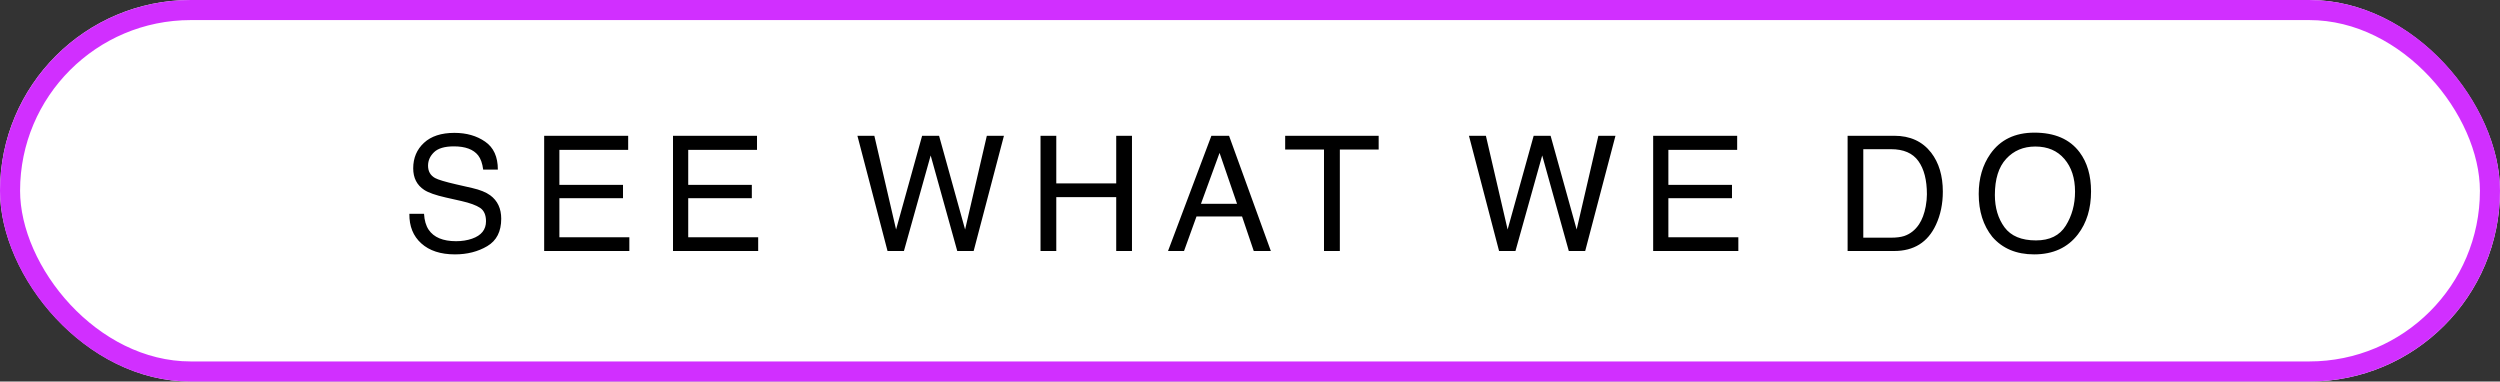 <svg width="249" height="38" viewBox="0 0 249 38" fill="none" xmlns="http://www.w3.org/2000/svg">
<rect x="0" y="0" width="249" height="38" fill="#333333" stroke="none"/>
<rect width="249" height="38" rx="19" fill="white"/>
<path d="M42.234 21.297C42.271 21.948 42.425 22.477 42.695 22.883C43.211 23.643 44.12 24.023 45.422 24.023C46.005 24.023 46.536 23.94 47.016 23.773C47.943 23.451 48.406 22.872 48.406 22.039C48.406 21.414 48.211 20.969 47.82 20.703C47.425 20.443 46.805 20.216 45.961 20.023L44.406 19.672C43.391 19.443 42.672 19.19 42.25 18.914C41.521 18.435 41.156 17.719 41.156 16.766C41.156 15.734 41.513 14.888 42.227 14.227C42.94 13.565 43.95 13.234 45.258 13.234C46.461 13.234 47.482 13.526 48.32 14.109C49.164 14.688 49.586 15.615 49.586 16.891H48.125C48.047 16.276 47.88 15.805 47.625 15.477C47.151 14.878 46.346 14.578 45.211 14.578C44.294 14.578 43.635 14.771 43.234 15.156C42.833 15.542 42.633 15.99 42.633 16.5C42.633 17.062 42.867 17.474 43.336 17.734C43.643 17.901 44.339 18.109 45.422 18.359L47.031 18.727C47.807 18.904 48.406 19.146 48.828 19.453C49.557 19.99 49.922 20.768 49.922 21.789C49.922 23.06 49.458 23.969 48.531 24.516C47.609 25.062 46.536 25.336 45.312 25.336C43.885 25.336 42.768 24.971 41.961 24.242C41.154 23.518 40.758 22.537 40.773 21.297H42.234ZM54.199 13.523H62.566V14.93H55.715V18.414H62.051V19.742H55.715V23.633H62.683V25H54.199V13.523ZM67.031 13.523H75.398V14.93H68.547V18.414H74.882V19.742H68.547V23.633H75.515V25H67.031V13.523ZM87.085 13.523L89.249 22.859L91.843 13.523H93.531L96.124 22.859L98.288 13.523H99.992L96.976 25H95.343L92.695 15.484L90.031 25H88.398L85.398 13.523H87.085ZM103.636 13.523H105.206V18.266H111.175V13.523H112.745V25H111.175V19.633H105.206V25H103.636V13.523ZM123.21 20.297L121.468 15.227L119.616 20.297H123.21ZM120.655 13.523H122.413L126.577 25H124.874L123.71 21.562H119.171L117.929 25H116.335L120.655 13.523ZM137.315 13.523V14.891H133.448V25H131.87V14.891H128.003V13.523H137.315ZM147.995 13.523L150.159 22.859L152.753 13.523H154.44L157.034 22.859L159.198 13.523H160.901L157.885 25H156.253L153.604 15.484L150.94 25H149.307L146.307 13.523H147.995ZM164.655 13.523H173.022V14.93H166.17V18.414H172.506V19.742H166.17V23.633H173.139V25H164.655V13.523ZM188.357 23.672C188.884 23.672 189.316 23.617 189.654 23.508C190.259 23.305 190.753 22.914 191.139 22.336C191.446 21.872 191.667 21.279 191.803 20.555C191.881 20.122 191.92 19.721 191.92 19.352C191.92 17.93 191.636 16.826 191.068 16.039C190.506 15.253 189.597 14.859 188.342 14.859H185.584V23.672H188.357ZM184.022 13.523H188.67C190.248 13.523 191.472 14.083 192.342 15.203C193.118 16.213 193.506 17.508 193.506 19.086C193.506 20.305 193.277 21.406 192.818 22.391C192.011 24.13 190.623 25 188.654 25H184.022V13.523ZM202.627 13.211C204.653 13.211 206.153 13.862 207.127 15.164C207.887 16.18 208.268 17.479 208.268 19.062C208.268 20.776 207.833 22.201 206.963 23.336C205.942 24.669 204.486 25.336 202.596 25.336C200.83 25.336 199.442 24.753 198.432 23.586C197.531 22.461 197.08 21.039 197.08 19.32C197.08 17.768 197.465 16.44 198.236 15.336C199.226 13.919 200.689 13.211 202.627 13.211ZM202.783 23.945C204.153 23.945 205.143 23.456 205.752 22.477C206.366 21.492 206.674 20.362 206.674 19.086C206.674 17.737 206.32 16.651 205.611 15.828C204.908 15.005 203.945 14.594 202.721 14.594C201.533 14.594 200.564 15.003 199.814 15.82C199.064 16.633 198.689 17.833 198.689 19.422C198.689 20.693 199.01 21.766 199.65 22.641C200.296 23.51 201.34 23.945 202.783 23.945Z" fill="black"/>
<rect x="1" y="1" width="247" height="36" rx="18" stroke="#D12FFF" stroke-width="2"/>
</svg>
